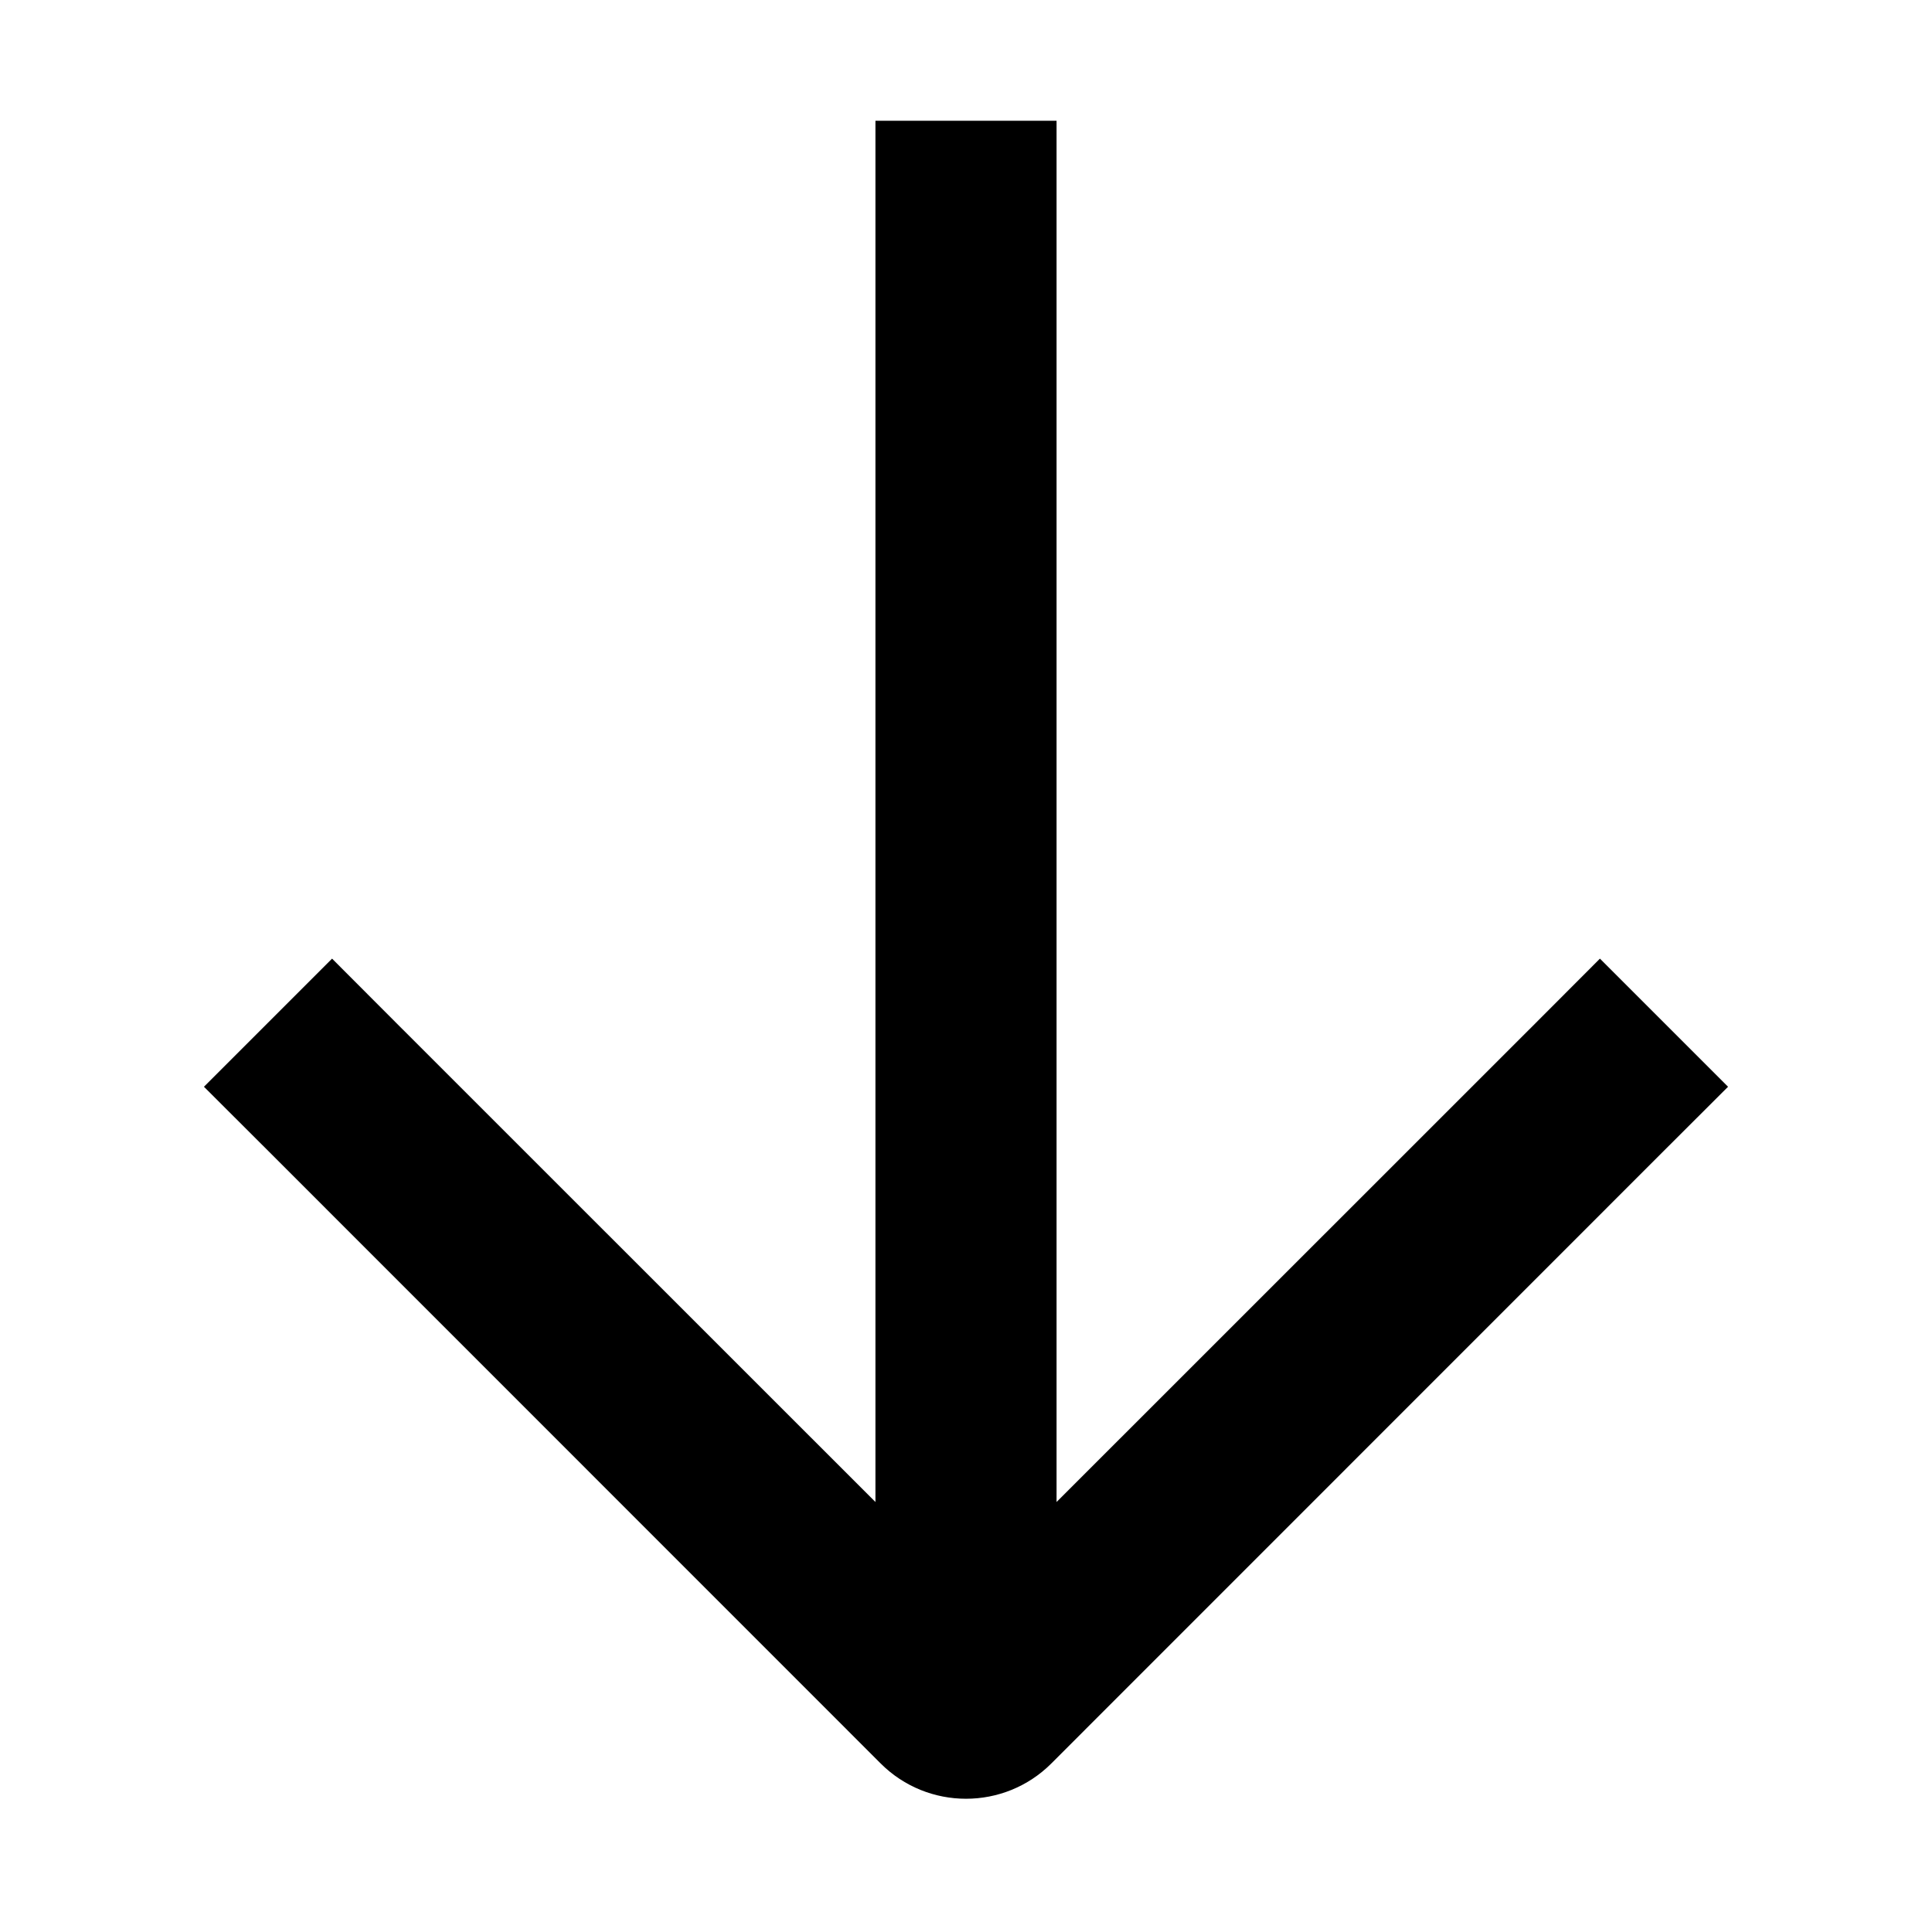 <svg height="16" stroke-linejoin="round" style="color:currentColor" viewBox="0 0 16 16" width="16"><path fill-rule="evenodd" clip-rule="evenodd" d="M8.75 1.75V1H7.25V1.75V12.439L3.28 8.47L2.75 7.939L1.689 9L2.22 9.53L7.293 14.604C7.683 14.994 8.317 14.994 8.707 14.604L13.78 9.53L14.311 9L13.25 7.939L12.72 8.47L8.75 12.439V1.75Z" fill="currentColor"></path></svg>